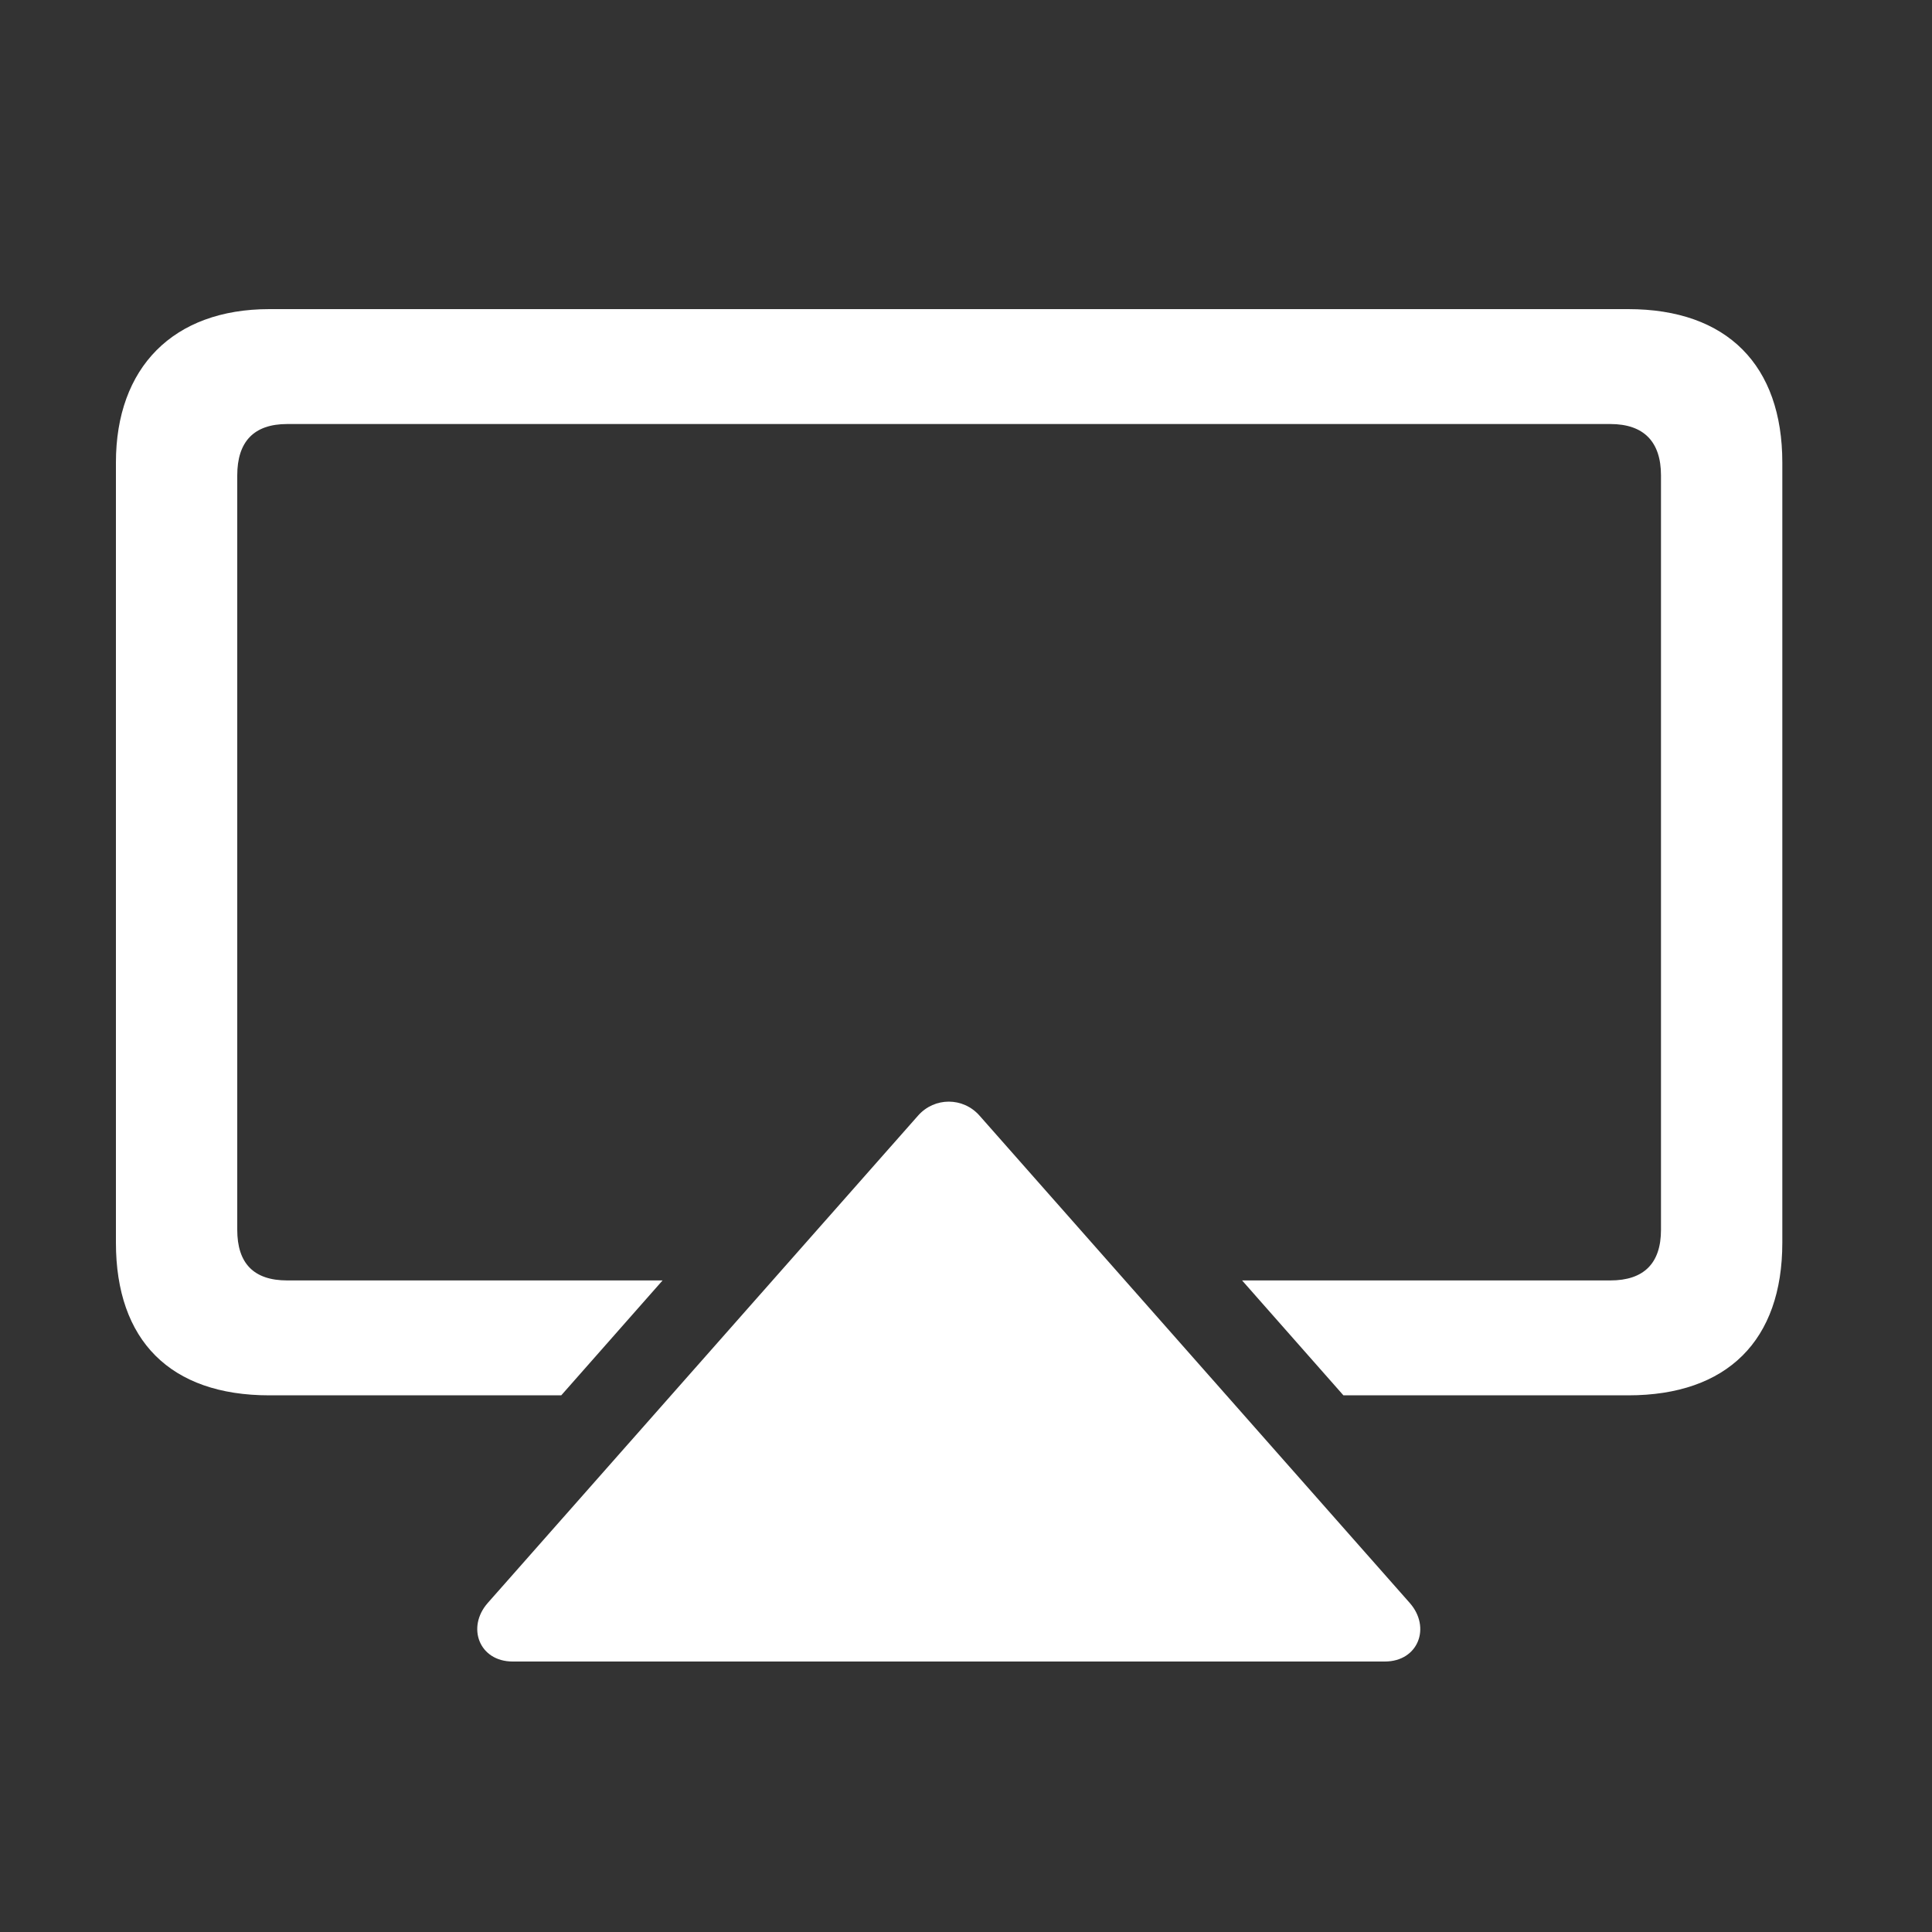 <svg width="40" height="40" viewBox="0 0 40 40" fill="none" xmlns="http://www.w3.org/2000/svg">
<rect x="0" y="0" width="40" height="40" fill="#333333" stroke="none"/>
<path d="M25.716 26.51L27.814 28.889H33.71C35.763 28.889 36.901 27.751 36.901 25.727V9.577C36.901 7.567 35.763 6.4 33.71 6.4H5.577C3.582 6.4 2.4 7.612 2.4 9.577V25.727C2.4 27.751 3.523 28.889 5.577 28.889H11.62L13.718 26.51H5.946C5.252 26.51 4.912 26.155 4.912 25.461V9.843C4.912 9.148 5.252 8.779 5.946 8.779H33.34C34.035 8.779 34.389 9.148 34.389 9.843V25.461C34.389 26.155 34.035 26.51 33.34 26.51H25.716ZM28.671 34.4C29.366 34.4 29.631 33.691 29.188 33.188L20.279 23.097C19.939 22.712 19.348 22.712 19.008 23.097L10.098 33.188C9.655 33.691 9.921 34.4 10.615 34.4H28.671Z" fill="white"/>
</svg>
